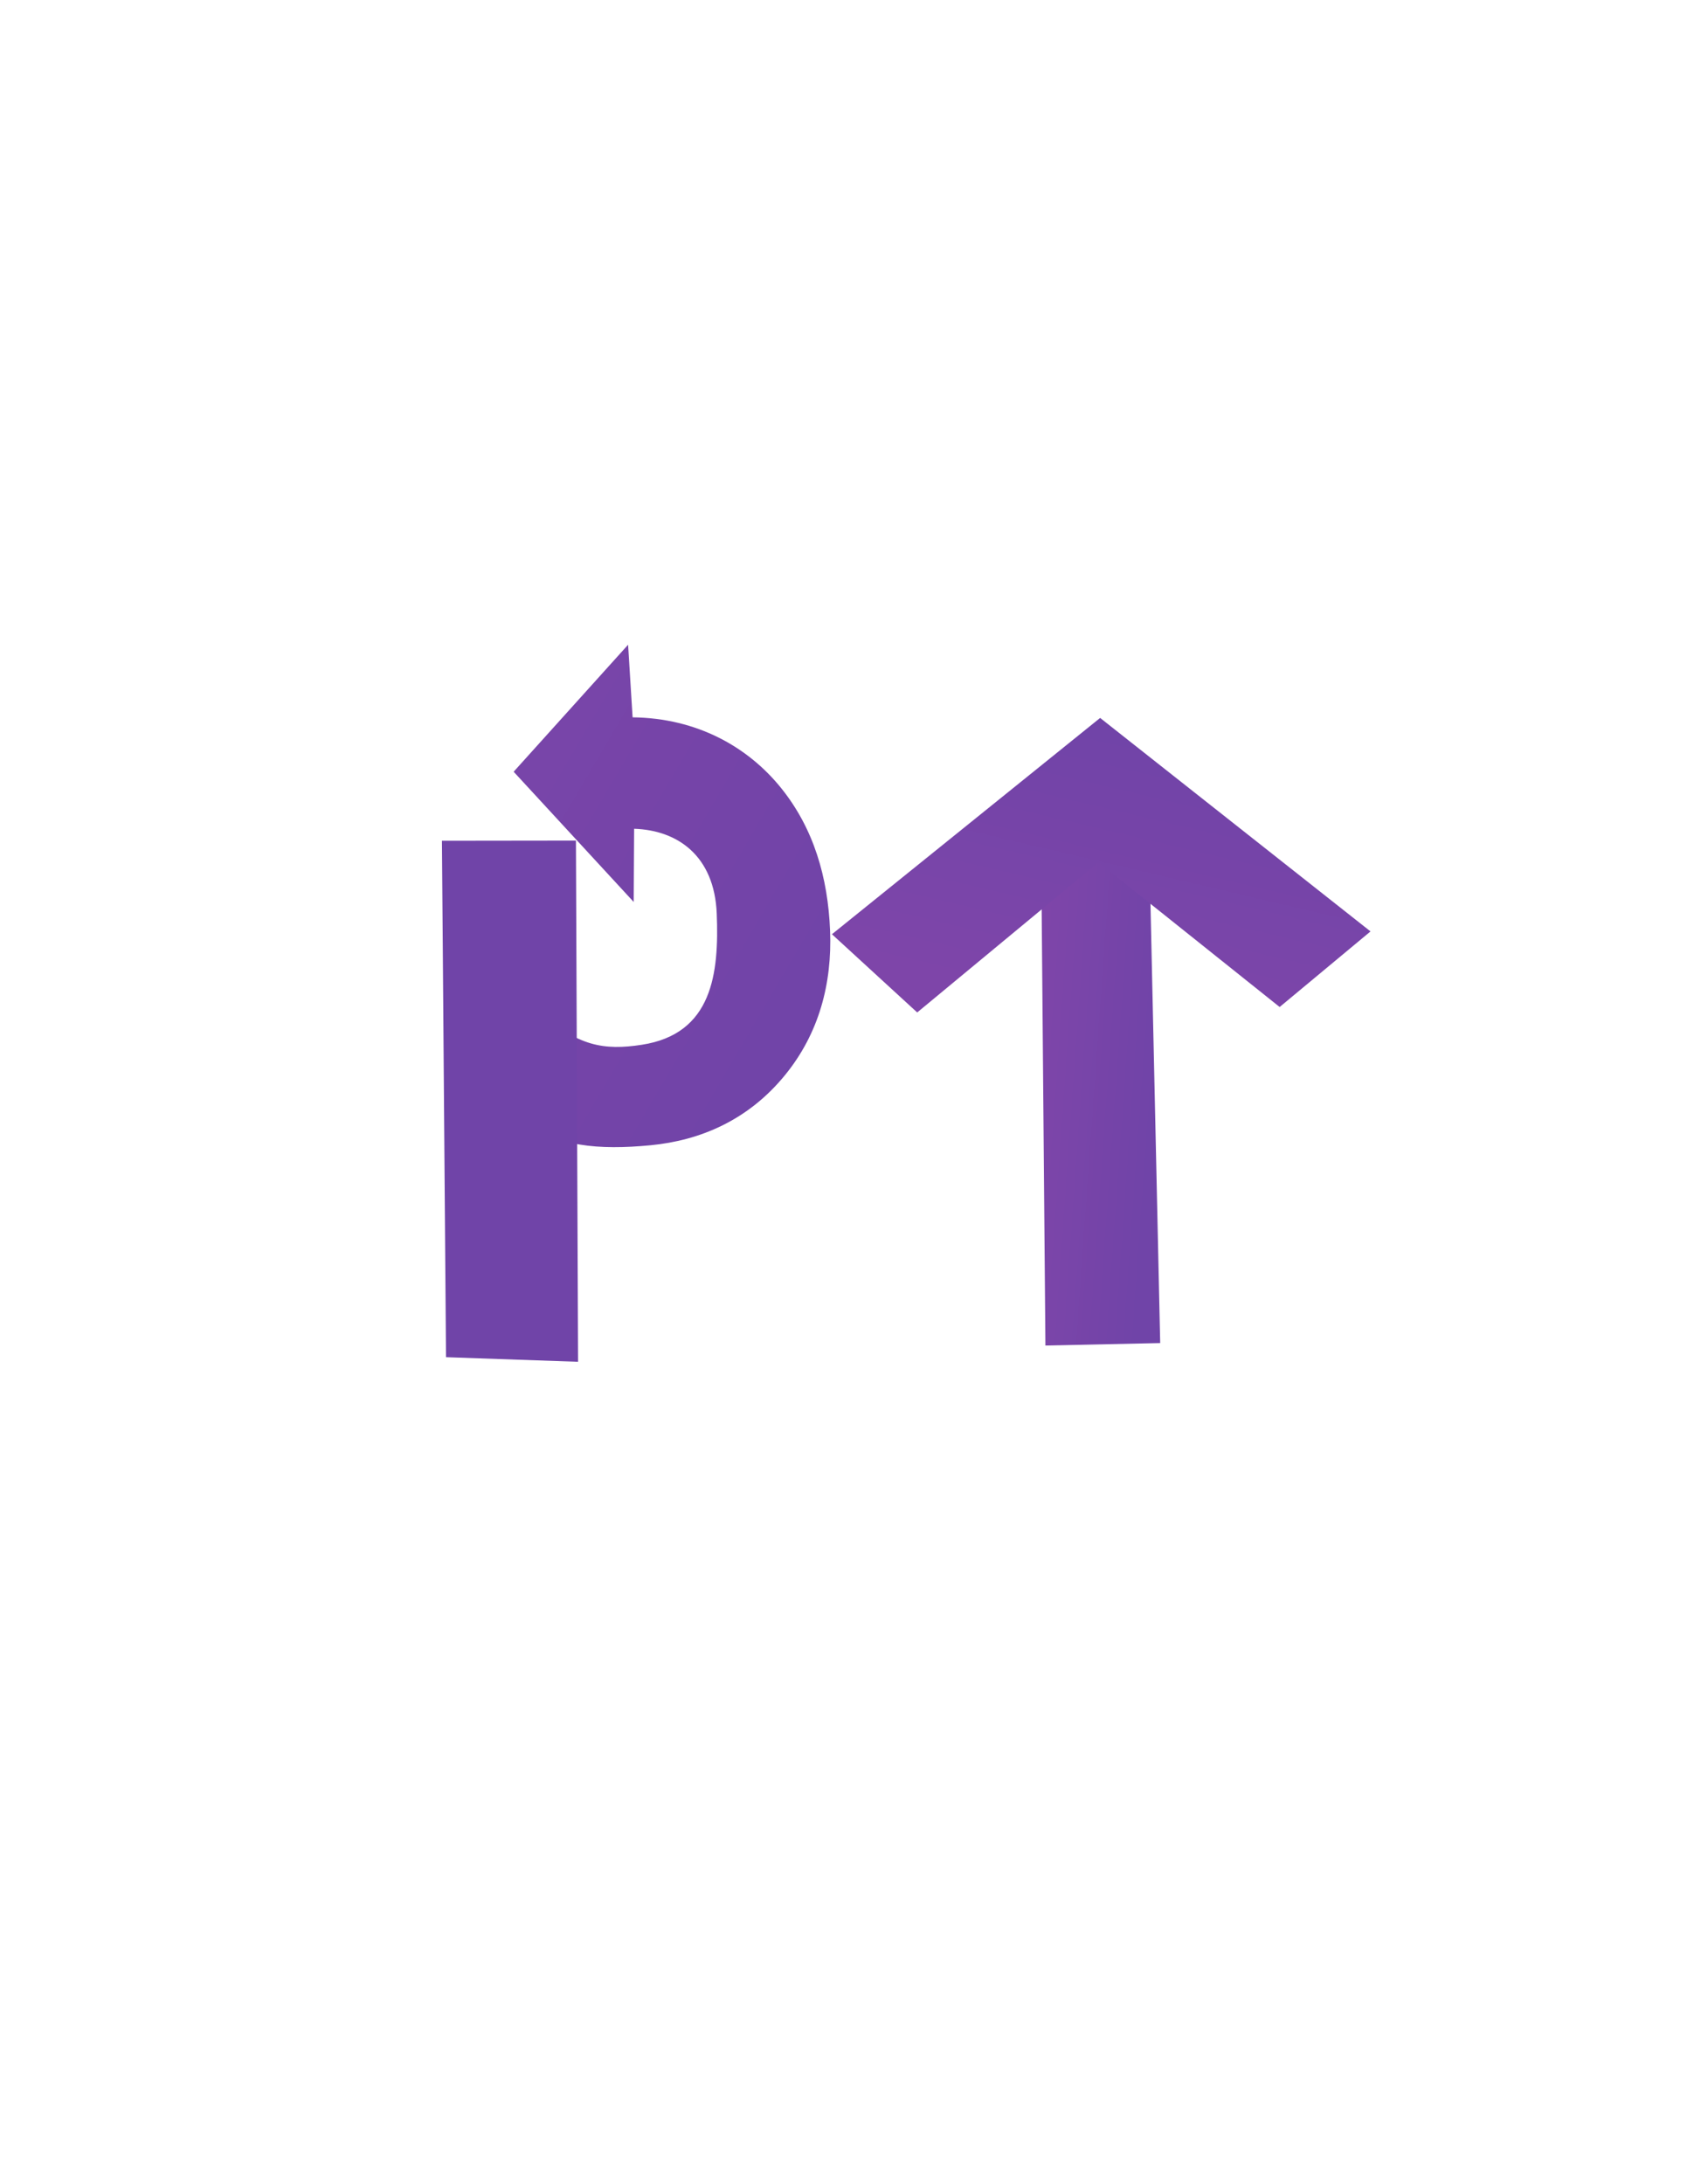 <?xml version="1.0" encoding="UTF-8"?>
<!DOCTYPE svg PUBLIC "-//W3C//DTD SVG 1.1//EN" "http://www.w3.org/Graphics/SVG/1.1/DTD/svg11.dtd">
<!-- Creator: CorelDRAW -->
<svg xmlns="http://www.w3.org/2000/svg" xml:space="preserve" width="8.5in" height="11in" version="1.1" style="shape-rendering:geometricPrecision; text-rendering:geometricPrecision; image-rendering:optimizeQuality; fill-rule:evenodd; clip-rule:evenodd"
viewBox="0 0 8500 11000"
 xmlns:xlink="http://www.w3.org/1999/xlink"
 xmlns:xodm="http://www.corel.com/coreldraw/odm/2003">
 <defs>
  <style type="text/css">
   <![CDATA[
    .fil1 {fill:url(#id0);fill-rule:nonzero}
    .fil2 {fill:url(#id1);fill-rule:nonzero}
    .fil3 {fill:url(#id2);fill-rule:nonzero}
    .fil0 {fill:url(#id3);fill-rule:nonzero}
   ]]>
  </style>
  <linearGradient id="id0" gradientUnits="userSpaceOnUse" x1="139.12" y1="5305.26" x2="3118.01" y2="7052.09">
   <stop offset="0" style="stop-opacity:1; stop-color:#7E45A9"/>
   <stop offset="1" style="stop-opacity:1; stop-color:#7044A8"/>
  </linearGradient>
  <linearGradient id="id1" gradientUnits="userSpaceOnUse" x1="2216.41" y1="5489.44" x2="2902.31" y2="5532.31">
   <stop offset="0" style="stop-opacity:1; stop-color:#7044A8"/>
   <stop offset="1" style="stop-opacity:1; stop-color:#7044A8"/>
  </linearGradient>
  <linearGradient id="id2" gradientUnits="userSpaceOnUse" xlink:href="#id0" x1="5345.83" y1="5060.76" x2="5688.77" y2="3603.22">
  </linearGradient>
  <linearGradient id="id3" gradientUnits="userSpaceOnUse" xlink:href="#id0" x1="5217.22" y1="5403.7" x2="5817.38" y2="5446.57">
  </linearGradient>
 </defs>
 <g id="Layer_x0020_1">
  <polygon class="fil0" points="5845.67,6763.93 5267.37,6776.36 5244.65,4138.64 5787.37,4126.65 "/>
  <path class="fil1" d="M3187.38 3612.65l-22.72 -365.67 -576.59 639.6 604.87 655.89 2.14 -368.67c219.48,7.29 404.25,136.32 416.25,426.97 12.01,301.8 -21.43,606.6 -378.53,661.04 -187.33,28.72 -325.38,9.01 -518.28,-172.76 -120.46,-113.6 -216.92,-186.91 -221.63,-330.52l20.15 -76.73c-43.3,383.67 -124.75,753.63 129.89,962.83 157.76,129.46 372.1,148.33 635.75,123.03 248.2,-24 490.85,-125.17 677.33,-354.1 169.76,-208.34 237.06,-458.7 226.35,-726.63 -10.72,-267.93 -82.3,-514.43 -246.92,-718.48 -166.76,-206.63 -423.12,-351.95 -748.06,-355.81l0 0.03z"/>
  <polygon class="fil2" points="2912.59,6858.24 2247.27,6835.09 2226.69,4234.24 2901.87,4233.39 "/>
  <polygon class="fil3" points="5543.02,3615.65 6905.38,4690.8 6447.55,5071.47 5534.87,4342.7 4621.34,5098.91 4191.79,4704.94 "/>
 </g>
</svg>
